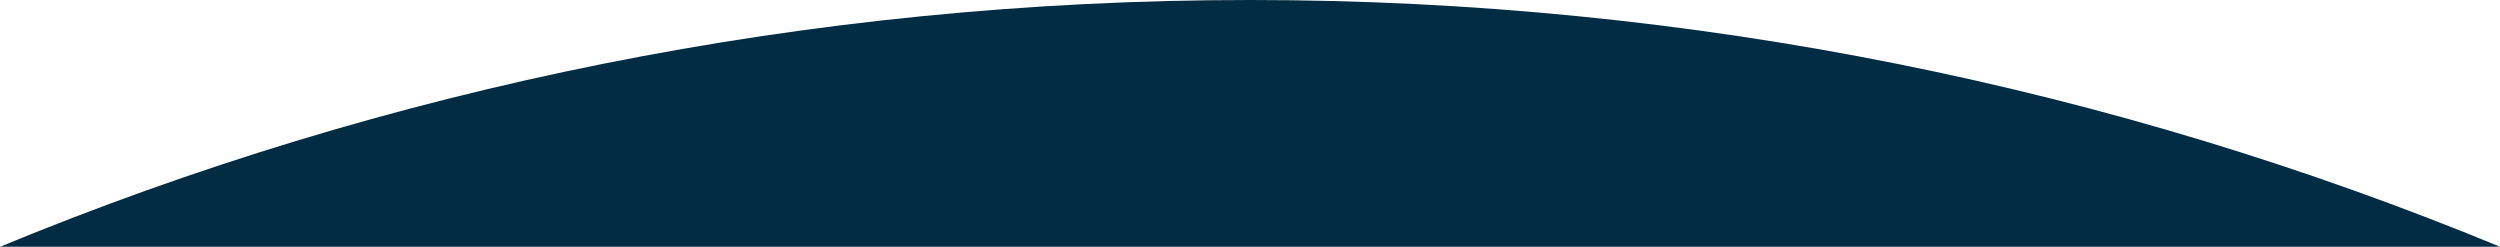 <svg
  id="Layer_1"
  data-name="Layer 1"
  xmlns="http://www.w3.org/2000/svg"
  viewBox="0 0 1366.05 134.82"
>
  <title></title>
  <path
    d="M1366,416.82H0C210.45,329.93,441.12,282,683,282S1155.5,329.93,1366,416.82Z"
    transform="translate(0.05 -282)"
    fill="#022c43"
  />
</svg>
